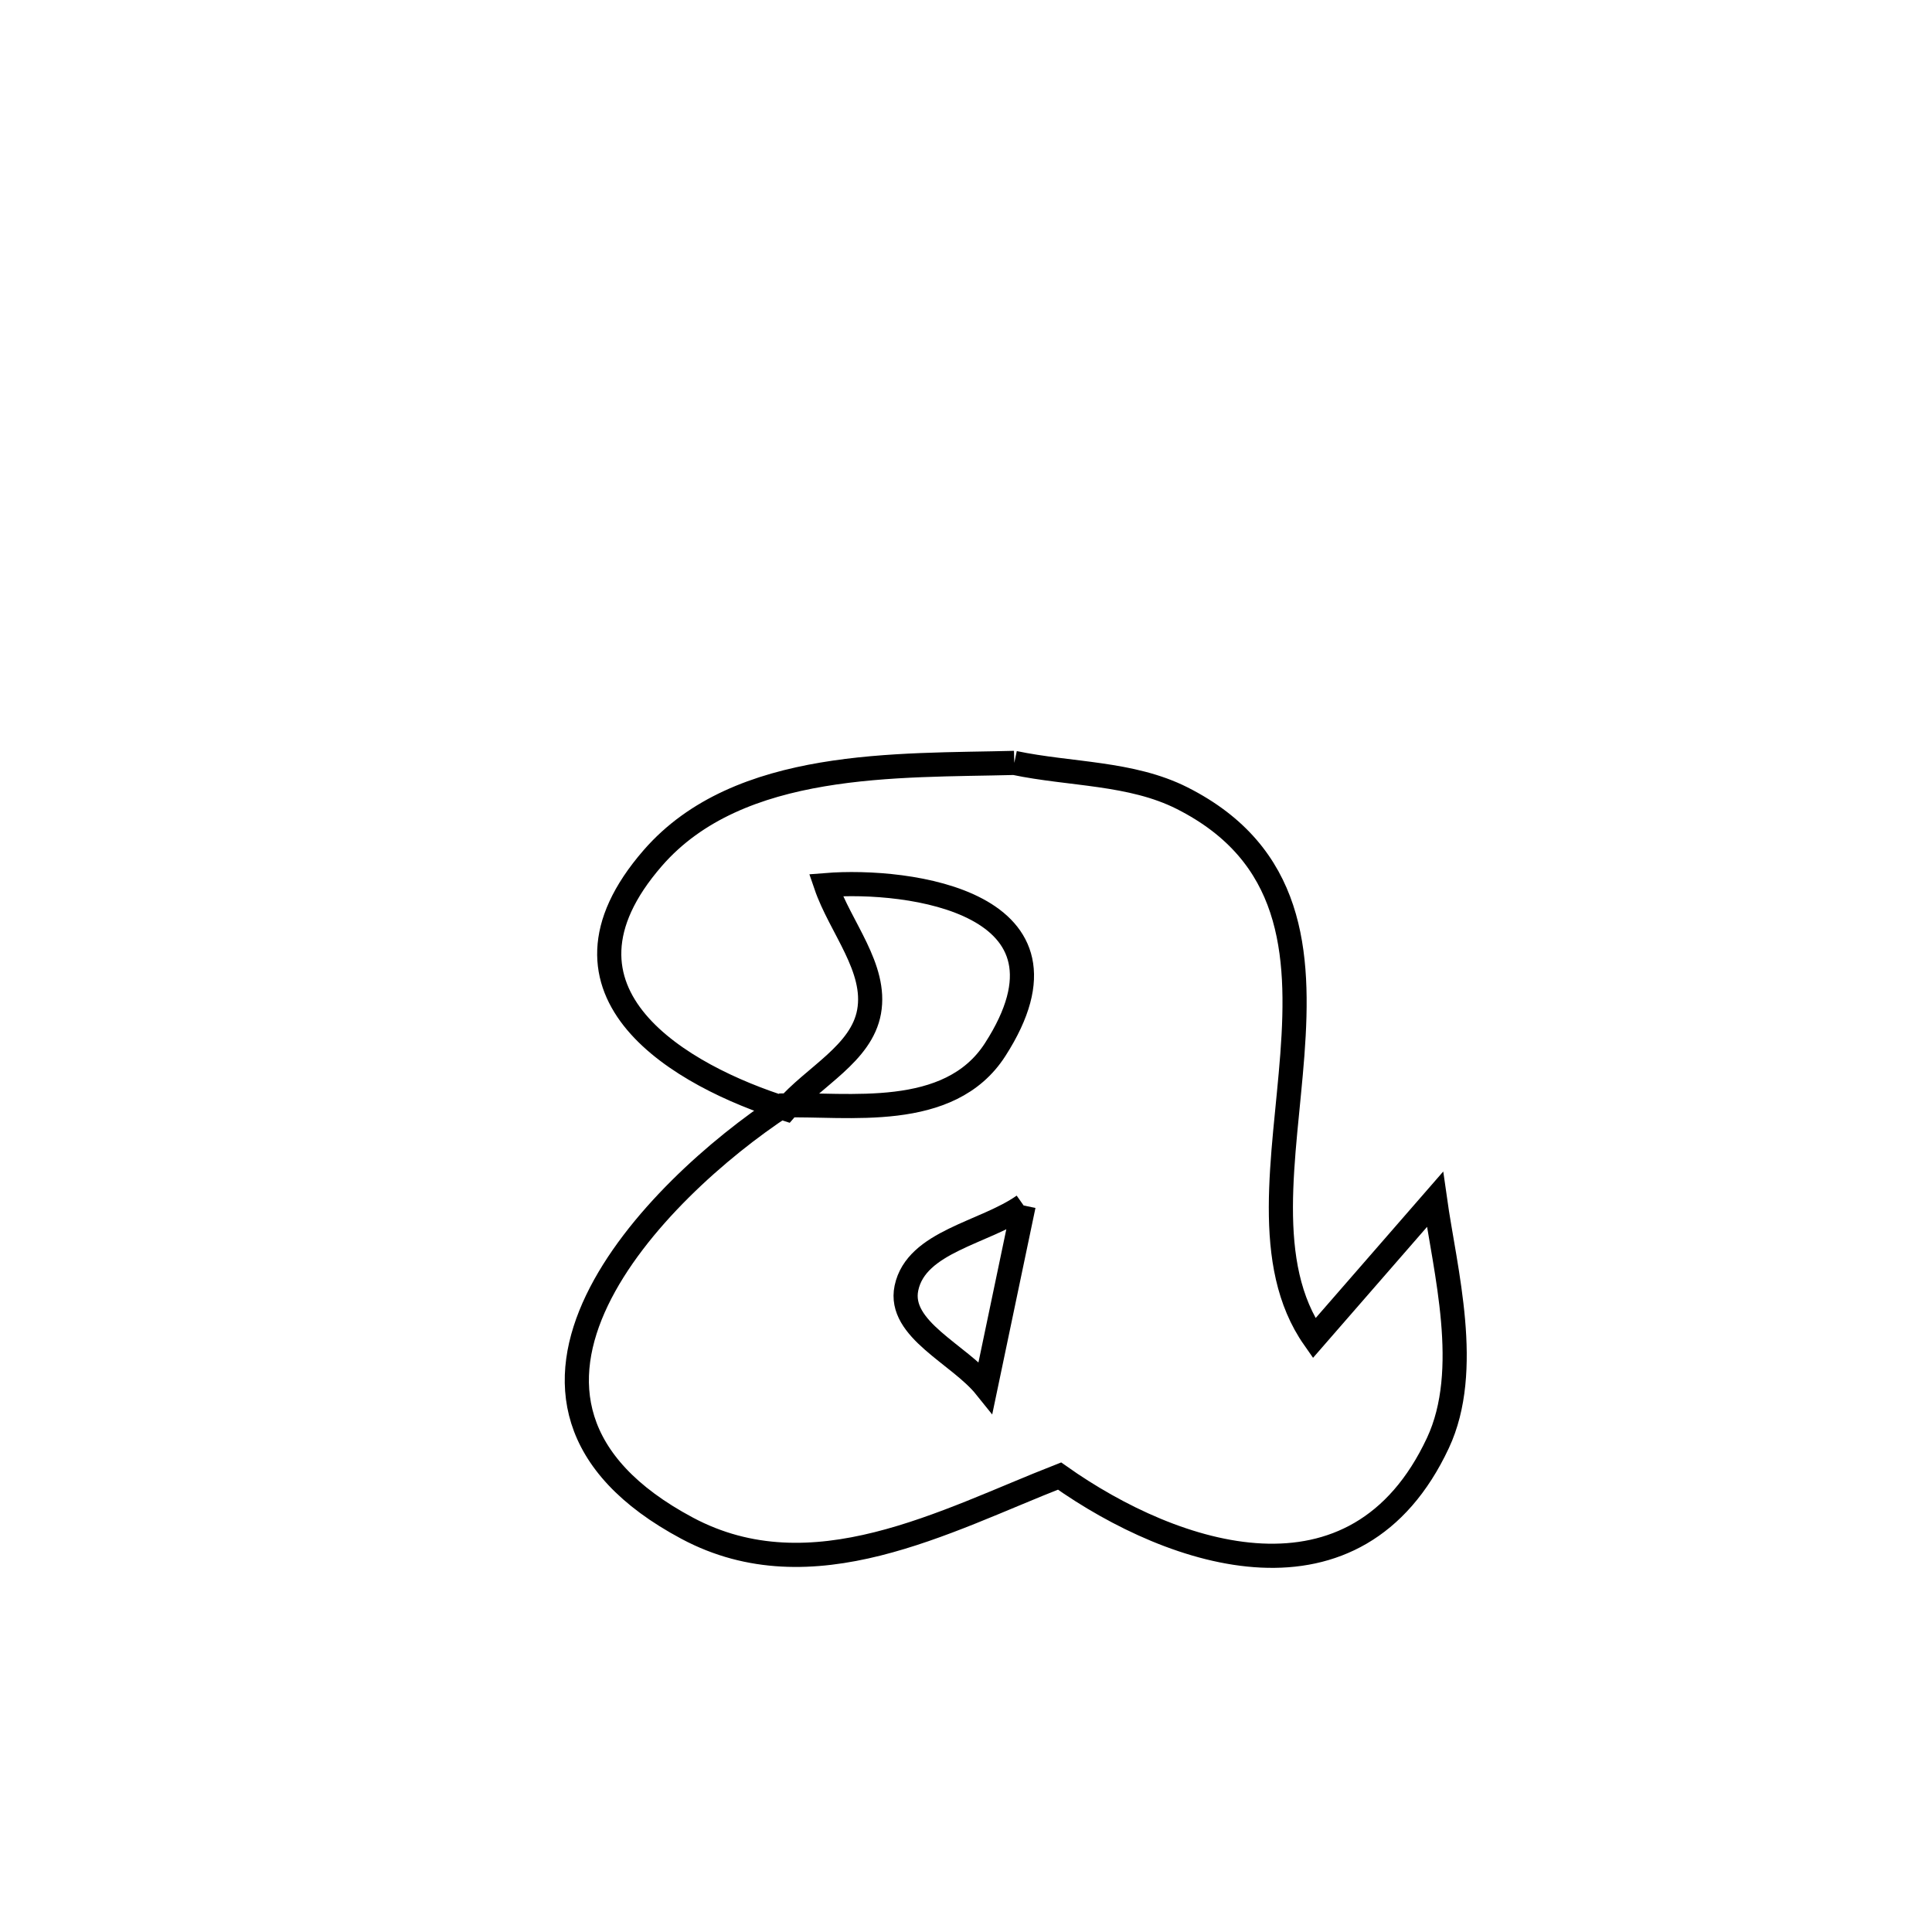 <svg xmlns="http://www.w3.org/2000/svg" viewBox="0.0 0.0 24.0 24.0" height="200px" width="200px"><path fill="none" stroke="black" stroke-width=".3" stroke-opacity="1.0"  filling="0" d="M12.6 9.477 L12.6 9.477 C13.295 9.623 14.051 9.595 14.685 9.915 C17.44 11.307 15.035 14.782 16.324 16.624 L16.324 16.624 C16.64 16.261 17.564 15.2 17.826 14.899 L17.826 14.899 C17.951 15.783 18.287 17.019 17.862 17.926 C16.849 20.09 14.599 19.352 13.162 18.336 L13.162 18.336 C11.747 18.889 10.09 19.814 8.536 18.984 C5.553 17.392 8.136 14.777 9.728 13.732 L9.728 13.732 C10.525 13.709 11.792 13.926 12.362 13.039 C13.543 11.204 11.284 10.913 10.259 10.995 L10.259 10.995 C10.438 11.519 10.894 12.023 10.796 12.568 C10.702 13.09 10.106 13.373 9.761 13.775 L9.761 13.775 C8.478 13.372 6.645 12.343 8.109 10.659 C9.179 9.428 11.163 9.515 12.6 9.477 L12.6 9.477"></path>
<path fill="none" stroke="black" stroke-width=".3" stroke-opacity="1.0"  filling="0" d="M12.716 14.975 L12.716 14.975 C12.231 15.317 11.382 15.42 11.26 16.001 C11.153 16.515 11.916 16.821 12.244 17.23 L12.244 17.23 C12.402 16.479 12.559 15.727 12.716 14.975 L12.716 14.975"></path></svg>